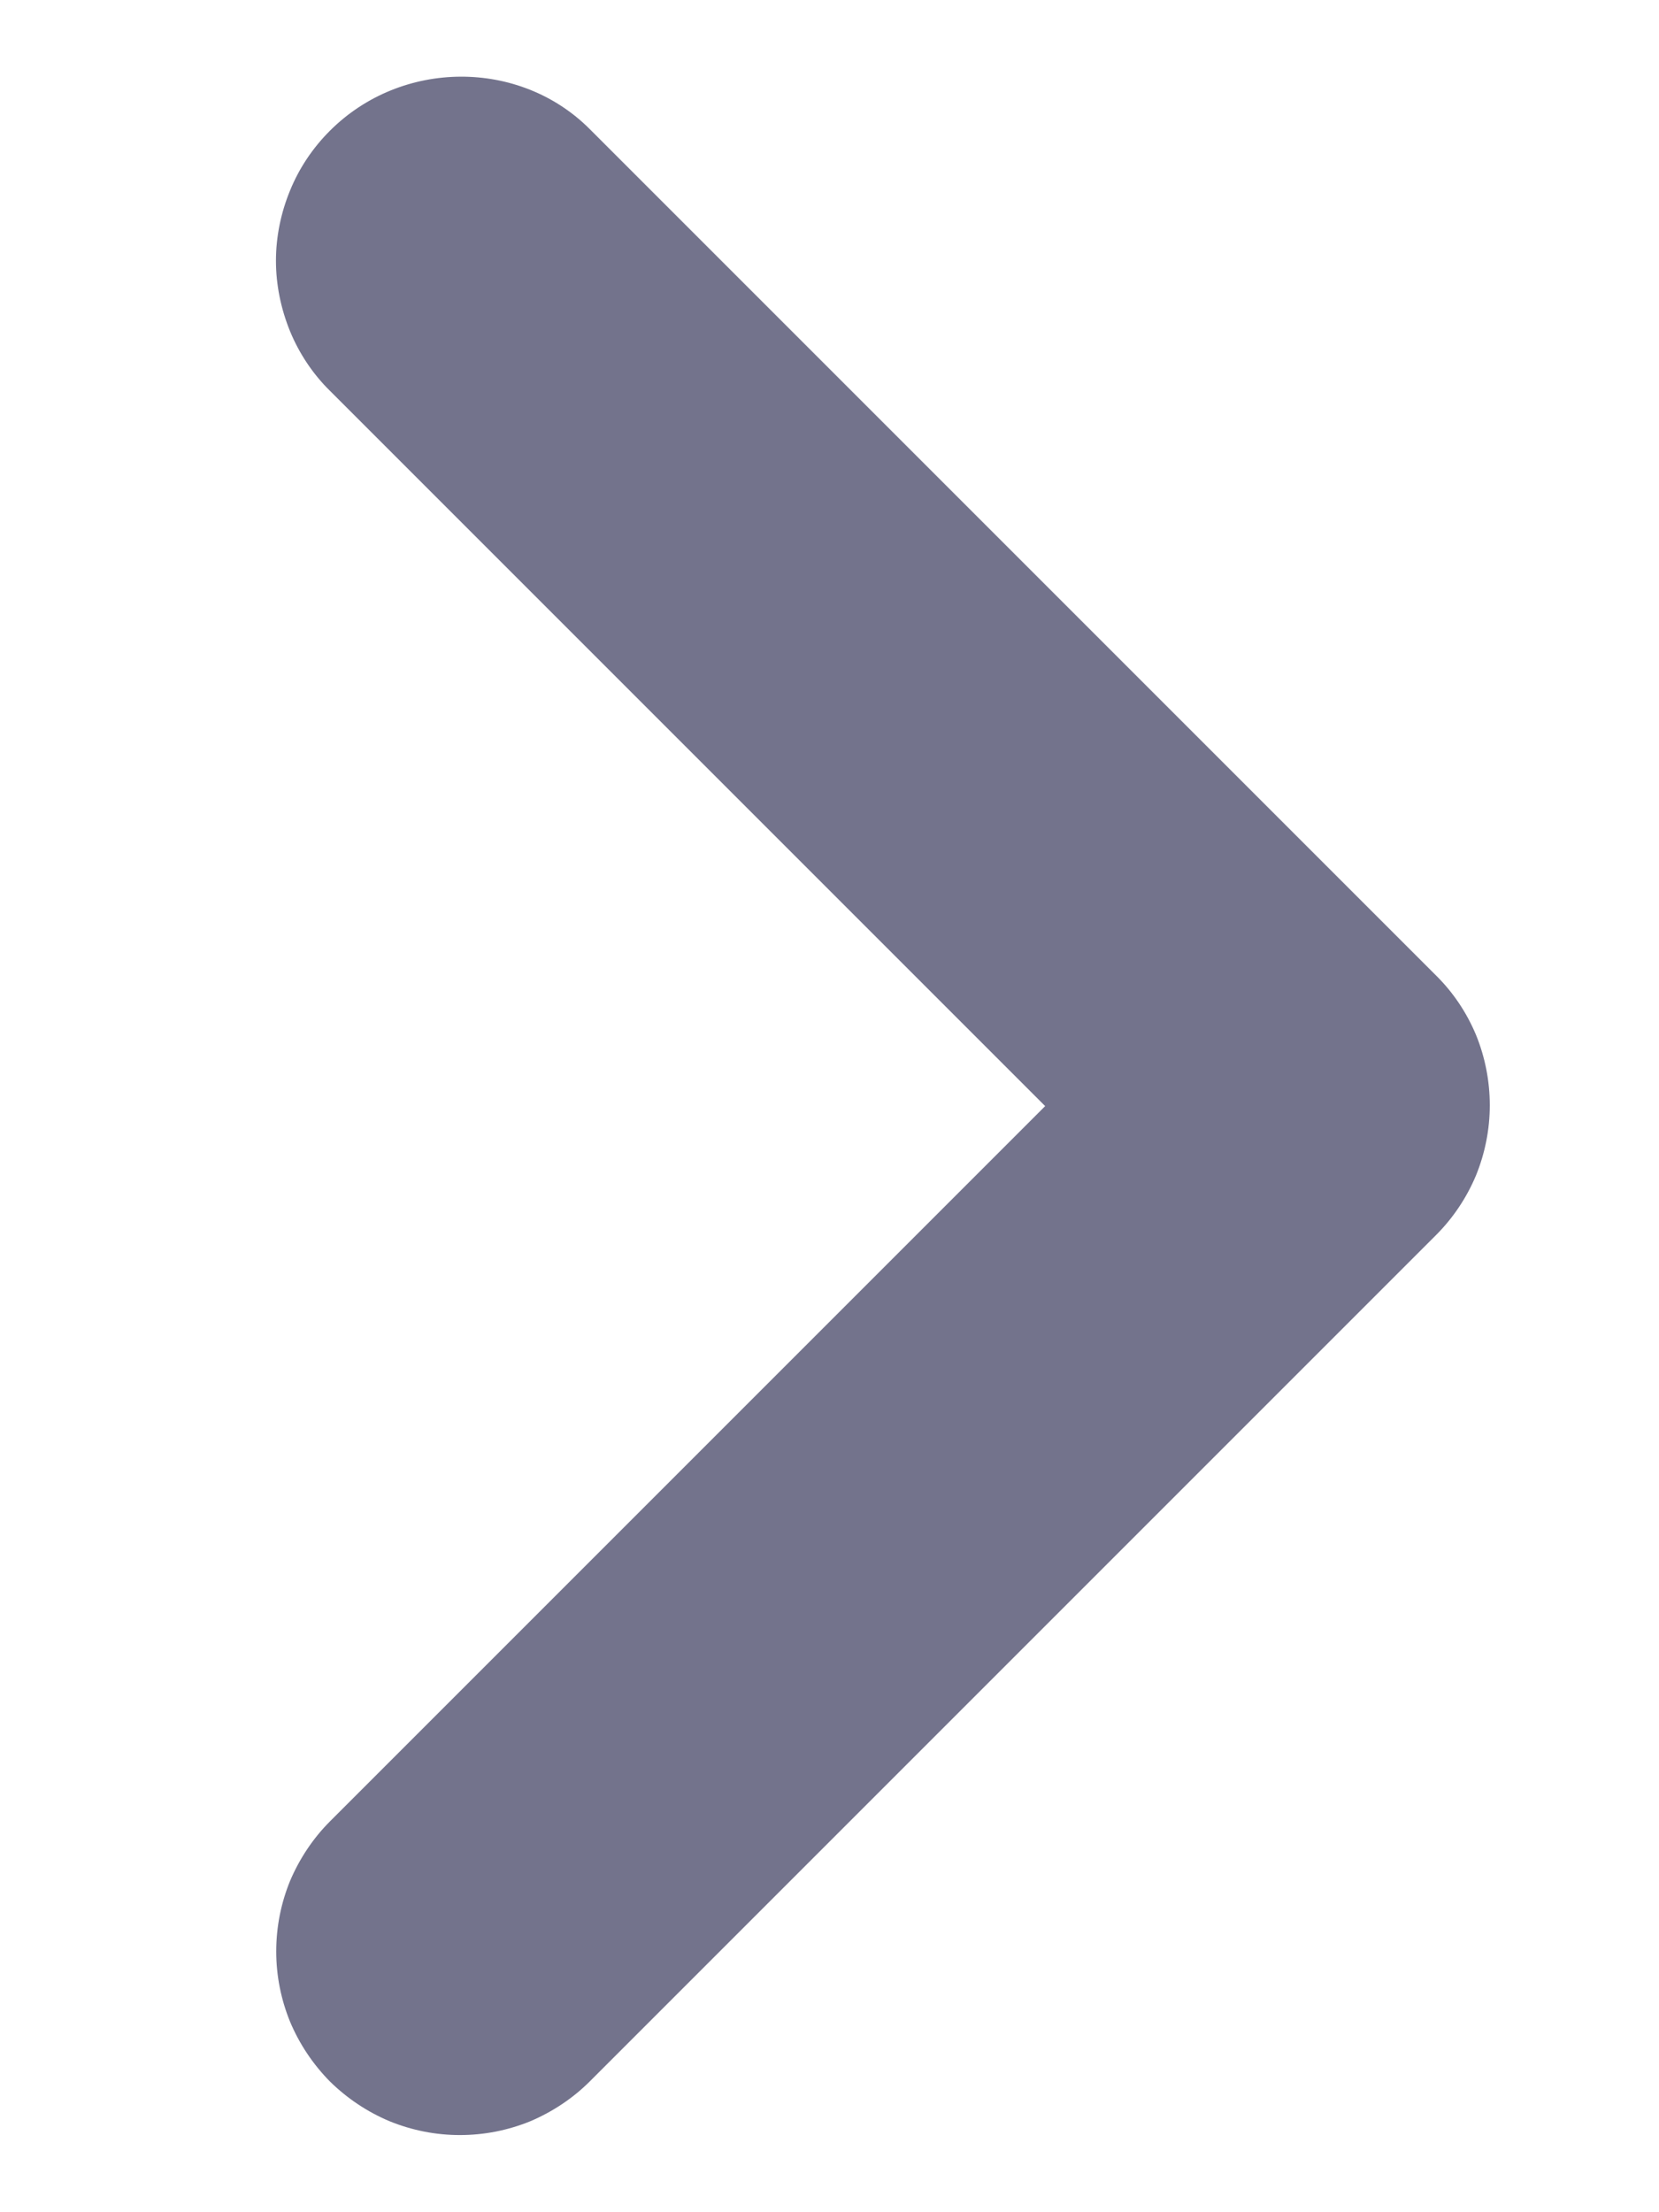 <svg width="6" height="8" viewBox="0 0 6 8" fill="none" xmlns="http://www.w3.org/2000/svg">
<path d="M1.193 0.473C1.131 0.535 1.082 0.608 1.049 0.689C1.016 0.769 0.998 0.856 0.998 0.943C0.998 1.03 1.016 1.117 1.049 1.198C1.082 1.278 1.131 1.352 1.193 1.413L3.78 4L1.193 6.587C1.132 6.648 1.083 6.722 1.049 6.802C1.016 6.883 0.999 6.969 0.999 7.057C0.999 7.144 1.016 7.23 1.049 7.311C1.083 7.392 1.132 7.465 1.193 7.527C1.255 7.588 1.328 7.637 1.409 7.671C1.49 7.704 1.576 7.721 1.663 7.721C1.751 7.721 1.837 7.704 1.918 7.671C1.998 7.637 2.072 7.588 2.133 7.527L5.193 4.467C5.255 4.405 5.304 4.332 5.338 4.251C5.371 4.17 5.388 4.084 5.388 3.997C5.388 3.909 5.371 3.823 5.338 3.742C5.304 3.661 5.255 3.588 5.193 3.527L2.133 0.467C1.88 0.213 1.453 0.213 1.193 0.473Z" fill="#73738C"/>
</svg>

